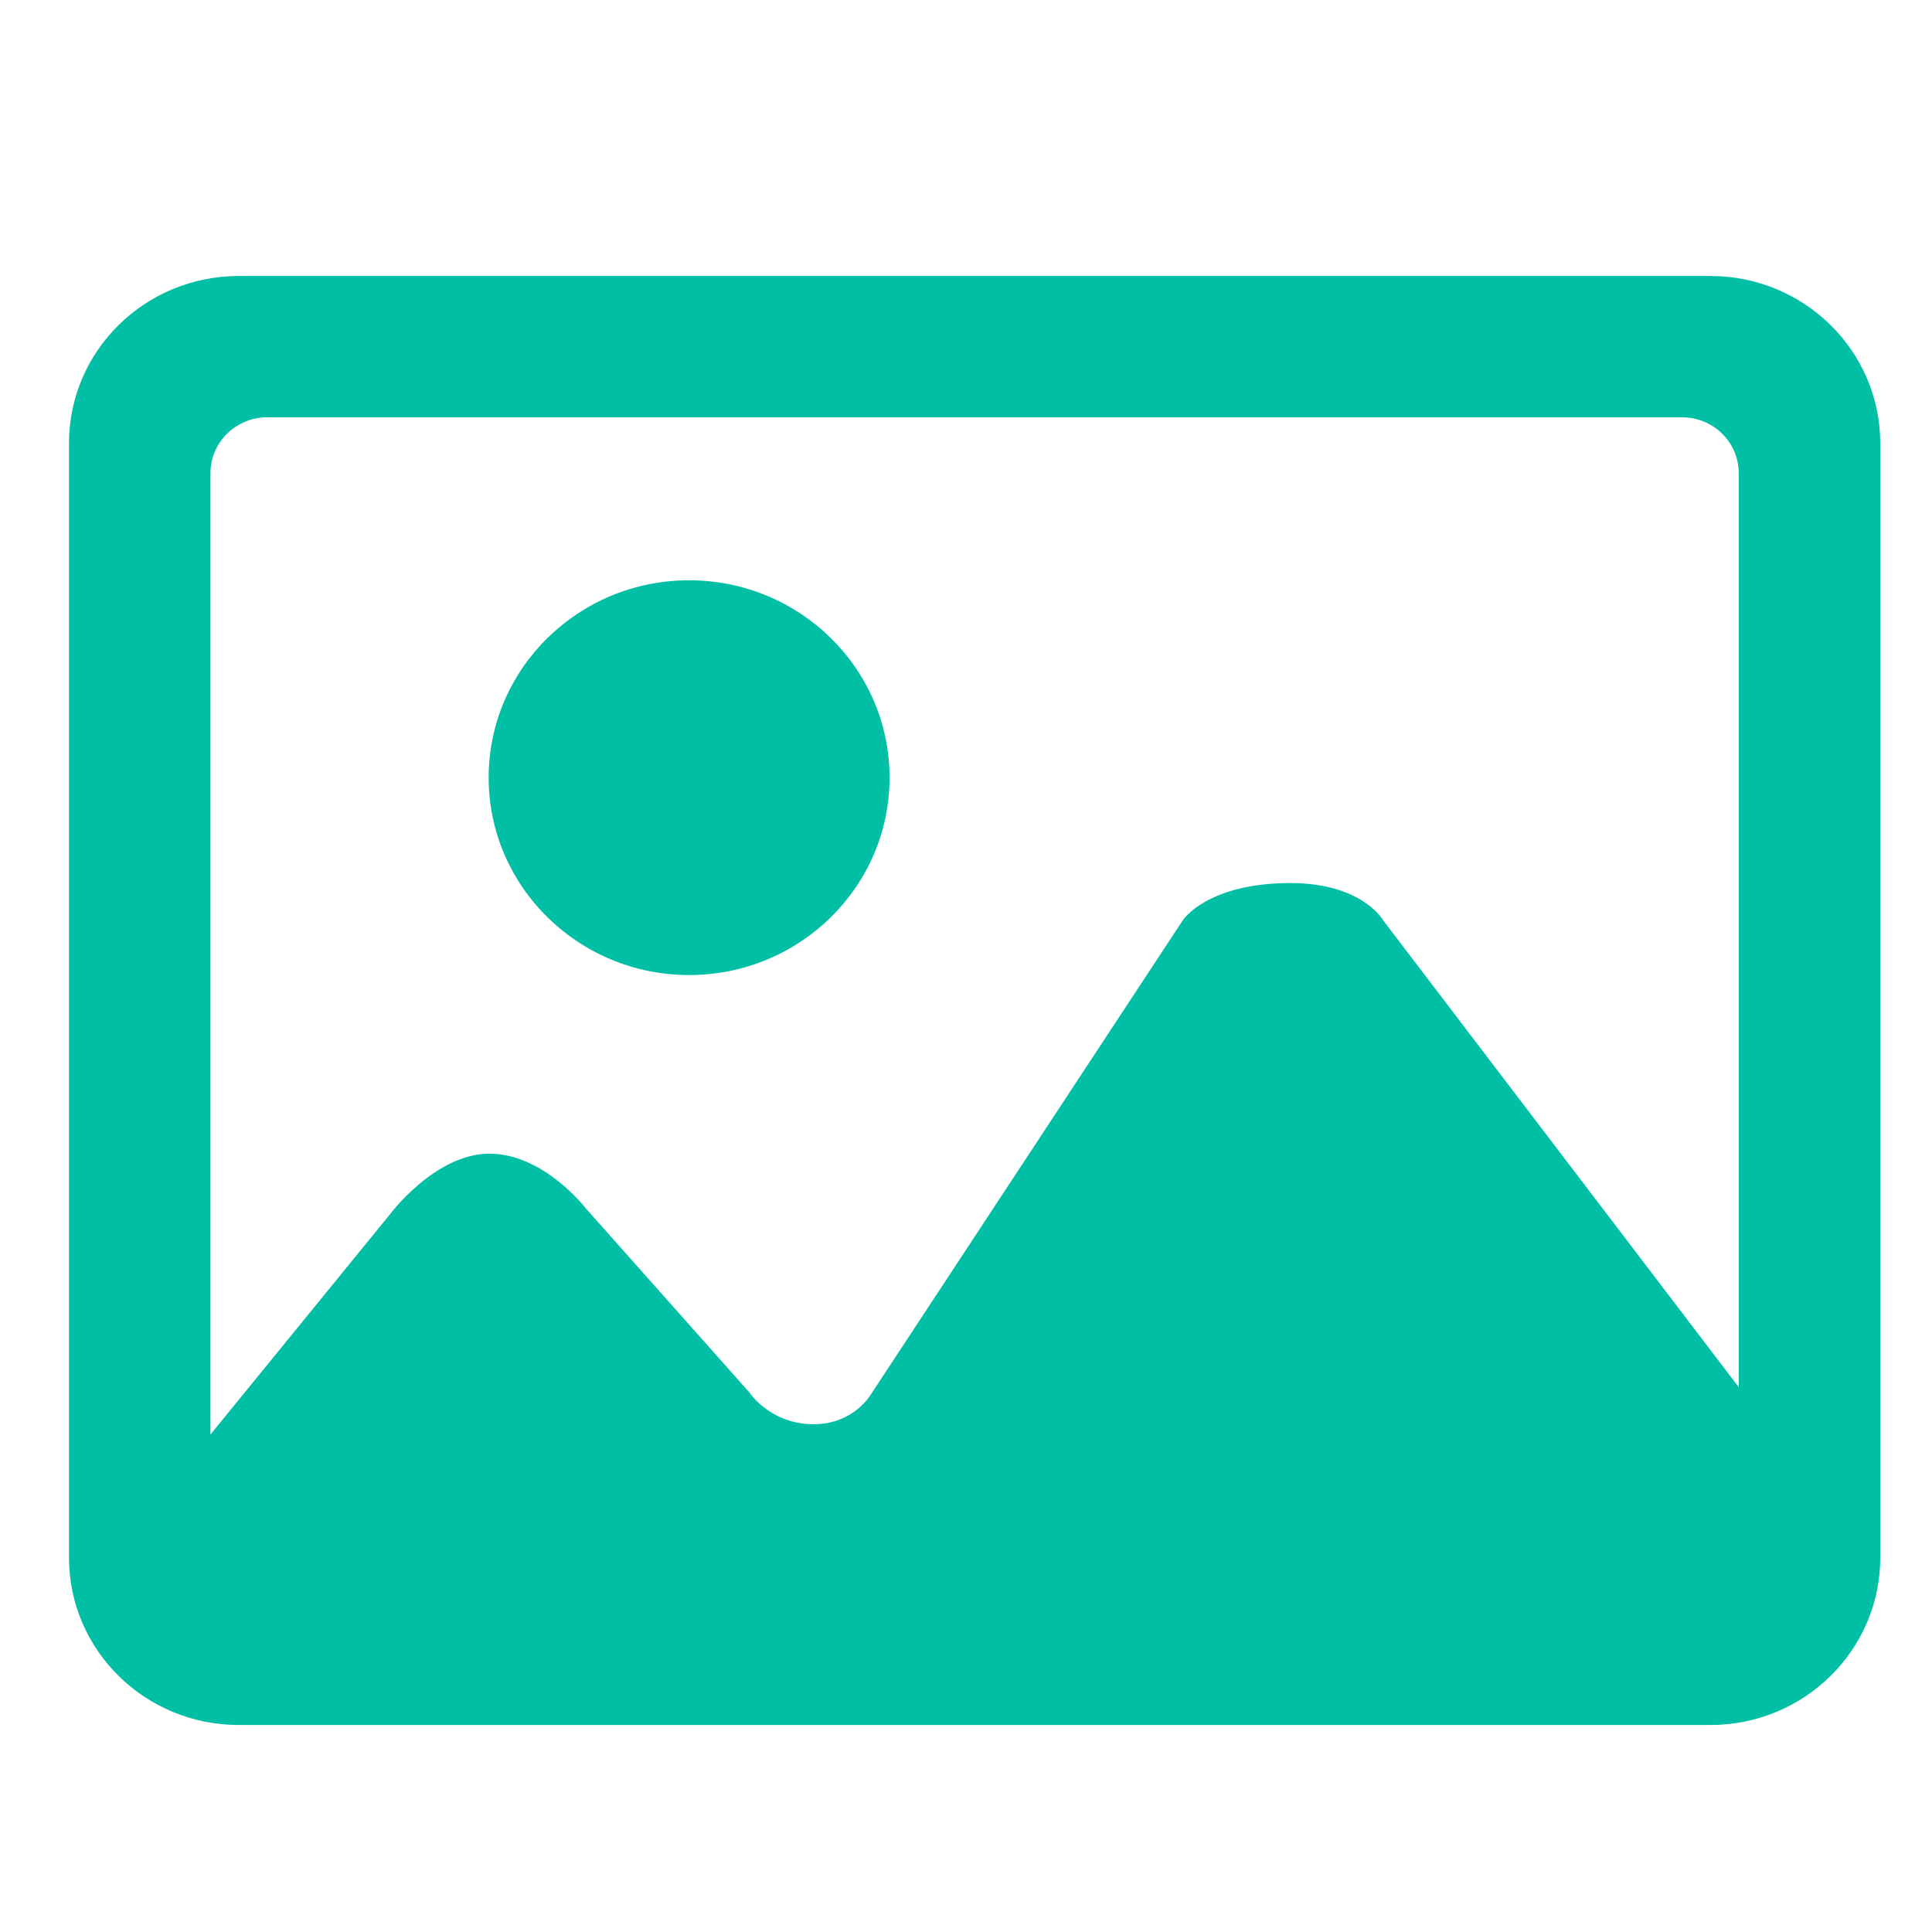 <?xml version="1.0" encoding="UTF-8" standalone="no"?>
<svg width="28px" height="28px" viewBox="0 0 28 28" version="1.1" xmlns="http://www.w3.org/2000/svg" xmlns:xlink="http://www.w3.org/1999/xlink">
    <!-- Generator: Sketch 48.2 (47327) - http://www.bohemiancoding.com/sketch -->
    <title>tupian</title>
    <desc>Created with Sketch.</desc>
    <defs></defs>
    <g id="Page-1-" stroke="none" stroke-width="1" fill="none" fill-rule="evenodd">
        <g id="tupian" fill="#00BFA5" fill-rule="nonzero">
            <path d="M24.789,4 L3.461,4 C2.101,4 1,5.085 1,6.423 L1,22.576 C1,23.914 2.101,25 3.461,25 L24.789,25 C26.147,25 27.25,23.914 27.25,22.576 L27.25,6.423 C27.249,5.085 26.147,4 24.789,4 Z M25.199,20.104 L20.05,13.344 C20.05,13.344 19.751,12.798 18.7,12.798 C17.507,12.798 17.149,13.327 17.149,13.327 L12.639,20.182 C12.639,20.182 12.394,20.641 11.792,20.641 C11.162,20.641 10.862,20.182 10.862,20.182 L8.49,17.513 C8.49,17.513 7.882,16.72 7.093,16.72 C6.306,16.72 5.653,17.597 5.653,17.597 L3.05,20.79 L3.05,6.856 C3.05,6.411 3.418,6.048 3.871,6.048 L24.379,6.048 C24.832,6.048 25.199,6.411 25.199,6.856 L25.199,20.104 L25.199,20.104 Z M12.892,11.27 C12.892,12.85 11.592,14.131 9.987,14.131 C8.383,14.131 7.082,12.849 7.082,11.27 C7.082,9.691 8.383,8.41 9.987,8.41 C11.592,8.411 12.892,9.691 12.892,11.27 Z" id="Shape"></path>
        </g>
    </g>
</svg>
